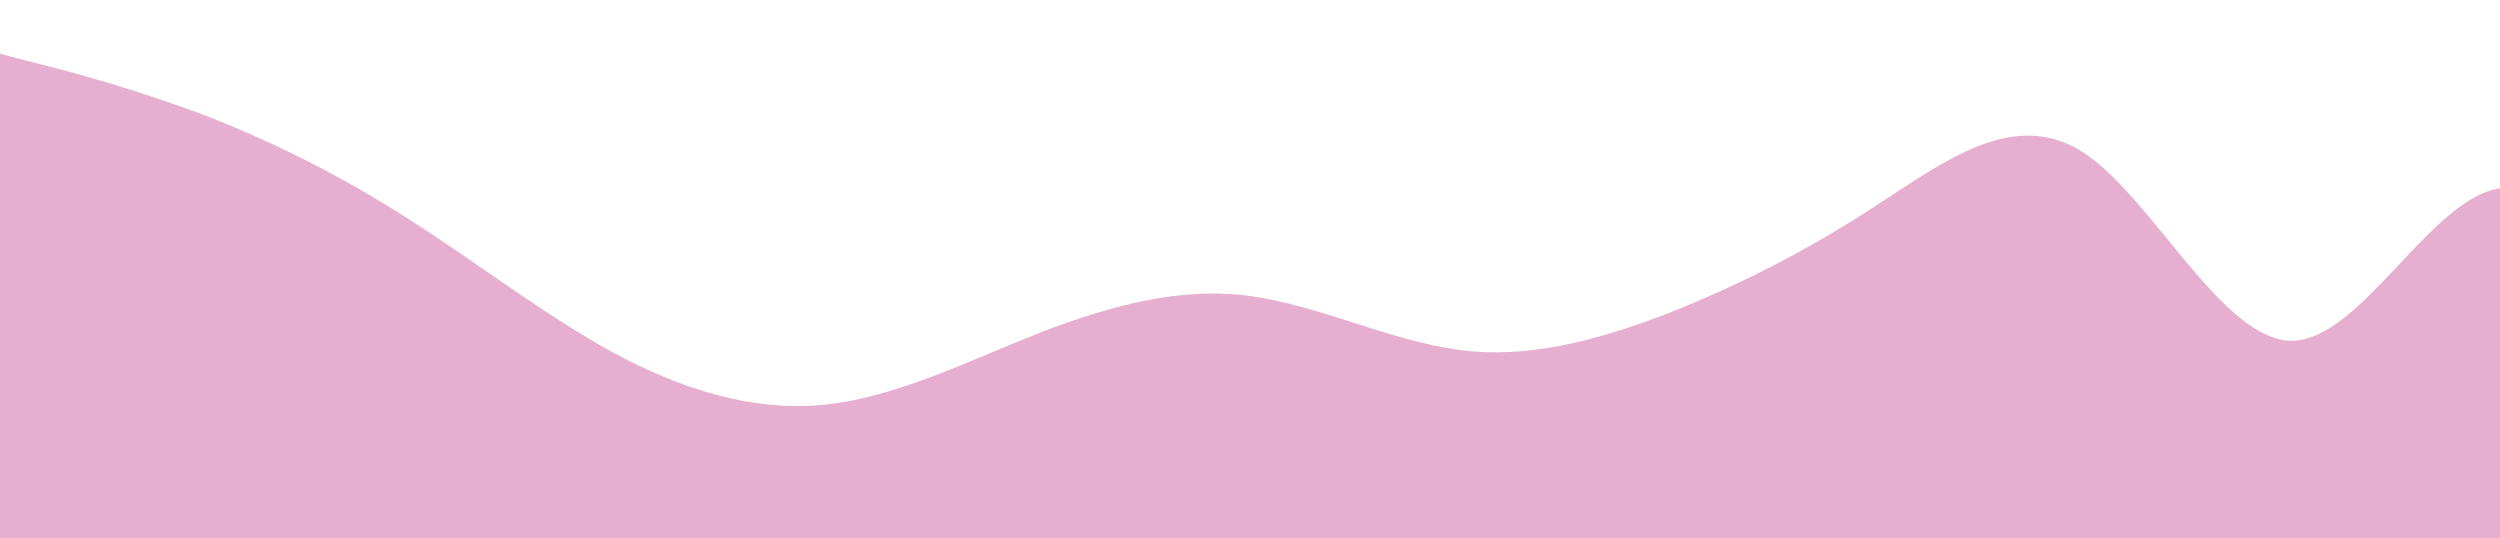 <?xml version="1.0" standalone="no"?>
<svg xmlns:xlink="http://www.w3.org/1999/xlink" id="wave" style="transform:rotate(0deg); transition: 0.3s" viewBox="0 0 1440 310" version="1.1" xmlns="http://www.w3.org/2000/svg"><defs><linearGradient id="sw-gradient-0" x1="0" x2="0" y1="1" y2="0"><stop stop-color="rgba(230, 175, 208, 1)" offset="0%"/><stop stop-color="rgba(230, 175, 208, 1)" offset="100%"/></linearGradient></defs><path style="transform:translate(0, 0px); opacity:1" fill="url(#sw-gradient-0)" d="M0,31L20,36.2C40,41,80,52,120,67.2C160,83,200,103,240,129.2C280,155,320,186,360,206.7C400,227,440,238,480,232.5C520,227,560,207,600,191.2C640,176,680,165,720,170.5C760,176,800,196,840,201.5C880,207,920,196,960,180.8C1000,165,1040,145,1080,118.8C1120,93,1160,62,1200,87.8C1240,114,1280,196,1320,196.3C1360,196,1400,114,1440,108.5C1480,103,1520,176,1560,180.8C1600,186,1640,124,1680,118.8C1720,114,1760,165,1800,175.7C1840,186,1880,155,1920,165.3C1960,176,2000,227,2040,242.8C2080,258,2120,238,2160,222.2C2200,207,2240,196,2280,191.2C2320,186,2360,186,2400,201.5C2440,217,2480,248,2520,227.3C2560,207,2600,134,2640,129.2C2680,124,2720,186,2760,186C2800,186,2840,124,2860,93L2880,62L2880,310L2860,310C2840,310,2800,310,2760,310C2720,310,2680,310,2640,310C2600,310,2560,310,2520,310C2480,310,2440,310,2400,310C2360,310,2320,310,2280,310C2240,310,2200,310,2160,310C2120,310,2080,310,2040,310C2000,310,1960,310,1920,310C1880,310,1840,310,1800,310C1760,310,1720,310,1680,310C1640,310,1600,310,1560,310C1520,310,1480,310,1440,310C1400,310,1360,310,1320,310C1280,310,1240,310,1200,310C1160,310,1120,310,1080,310C1040,310,1000,310,960,310C920,310,880,310,840,310C800,310,760,310,720,310C680,310,640,310,600,310C560,310,520,310,480,310C440,310,400,310,360,310C320,310,280,310,240,310C200,310,160,310,120,310C80,310,40,310,20,310L0,310Z"/></svg>